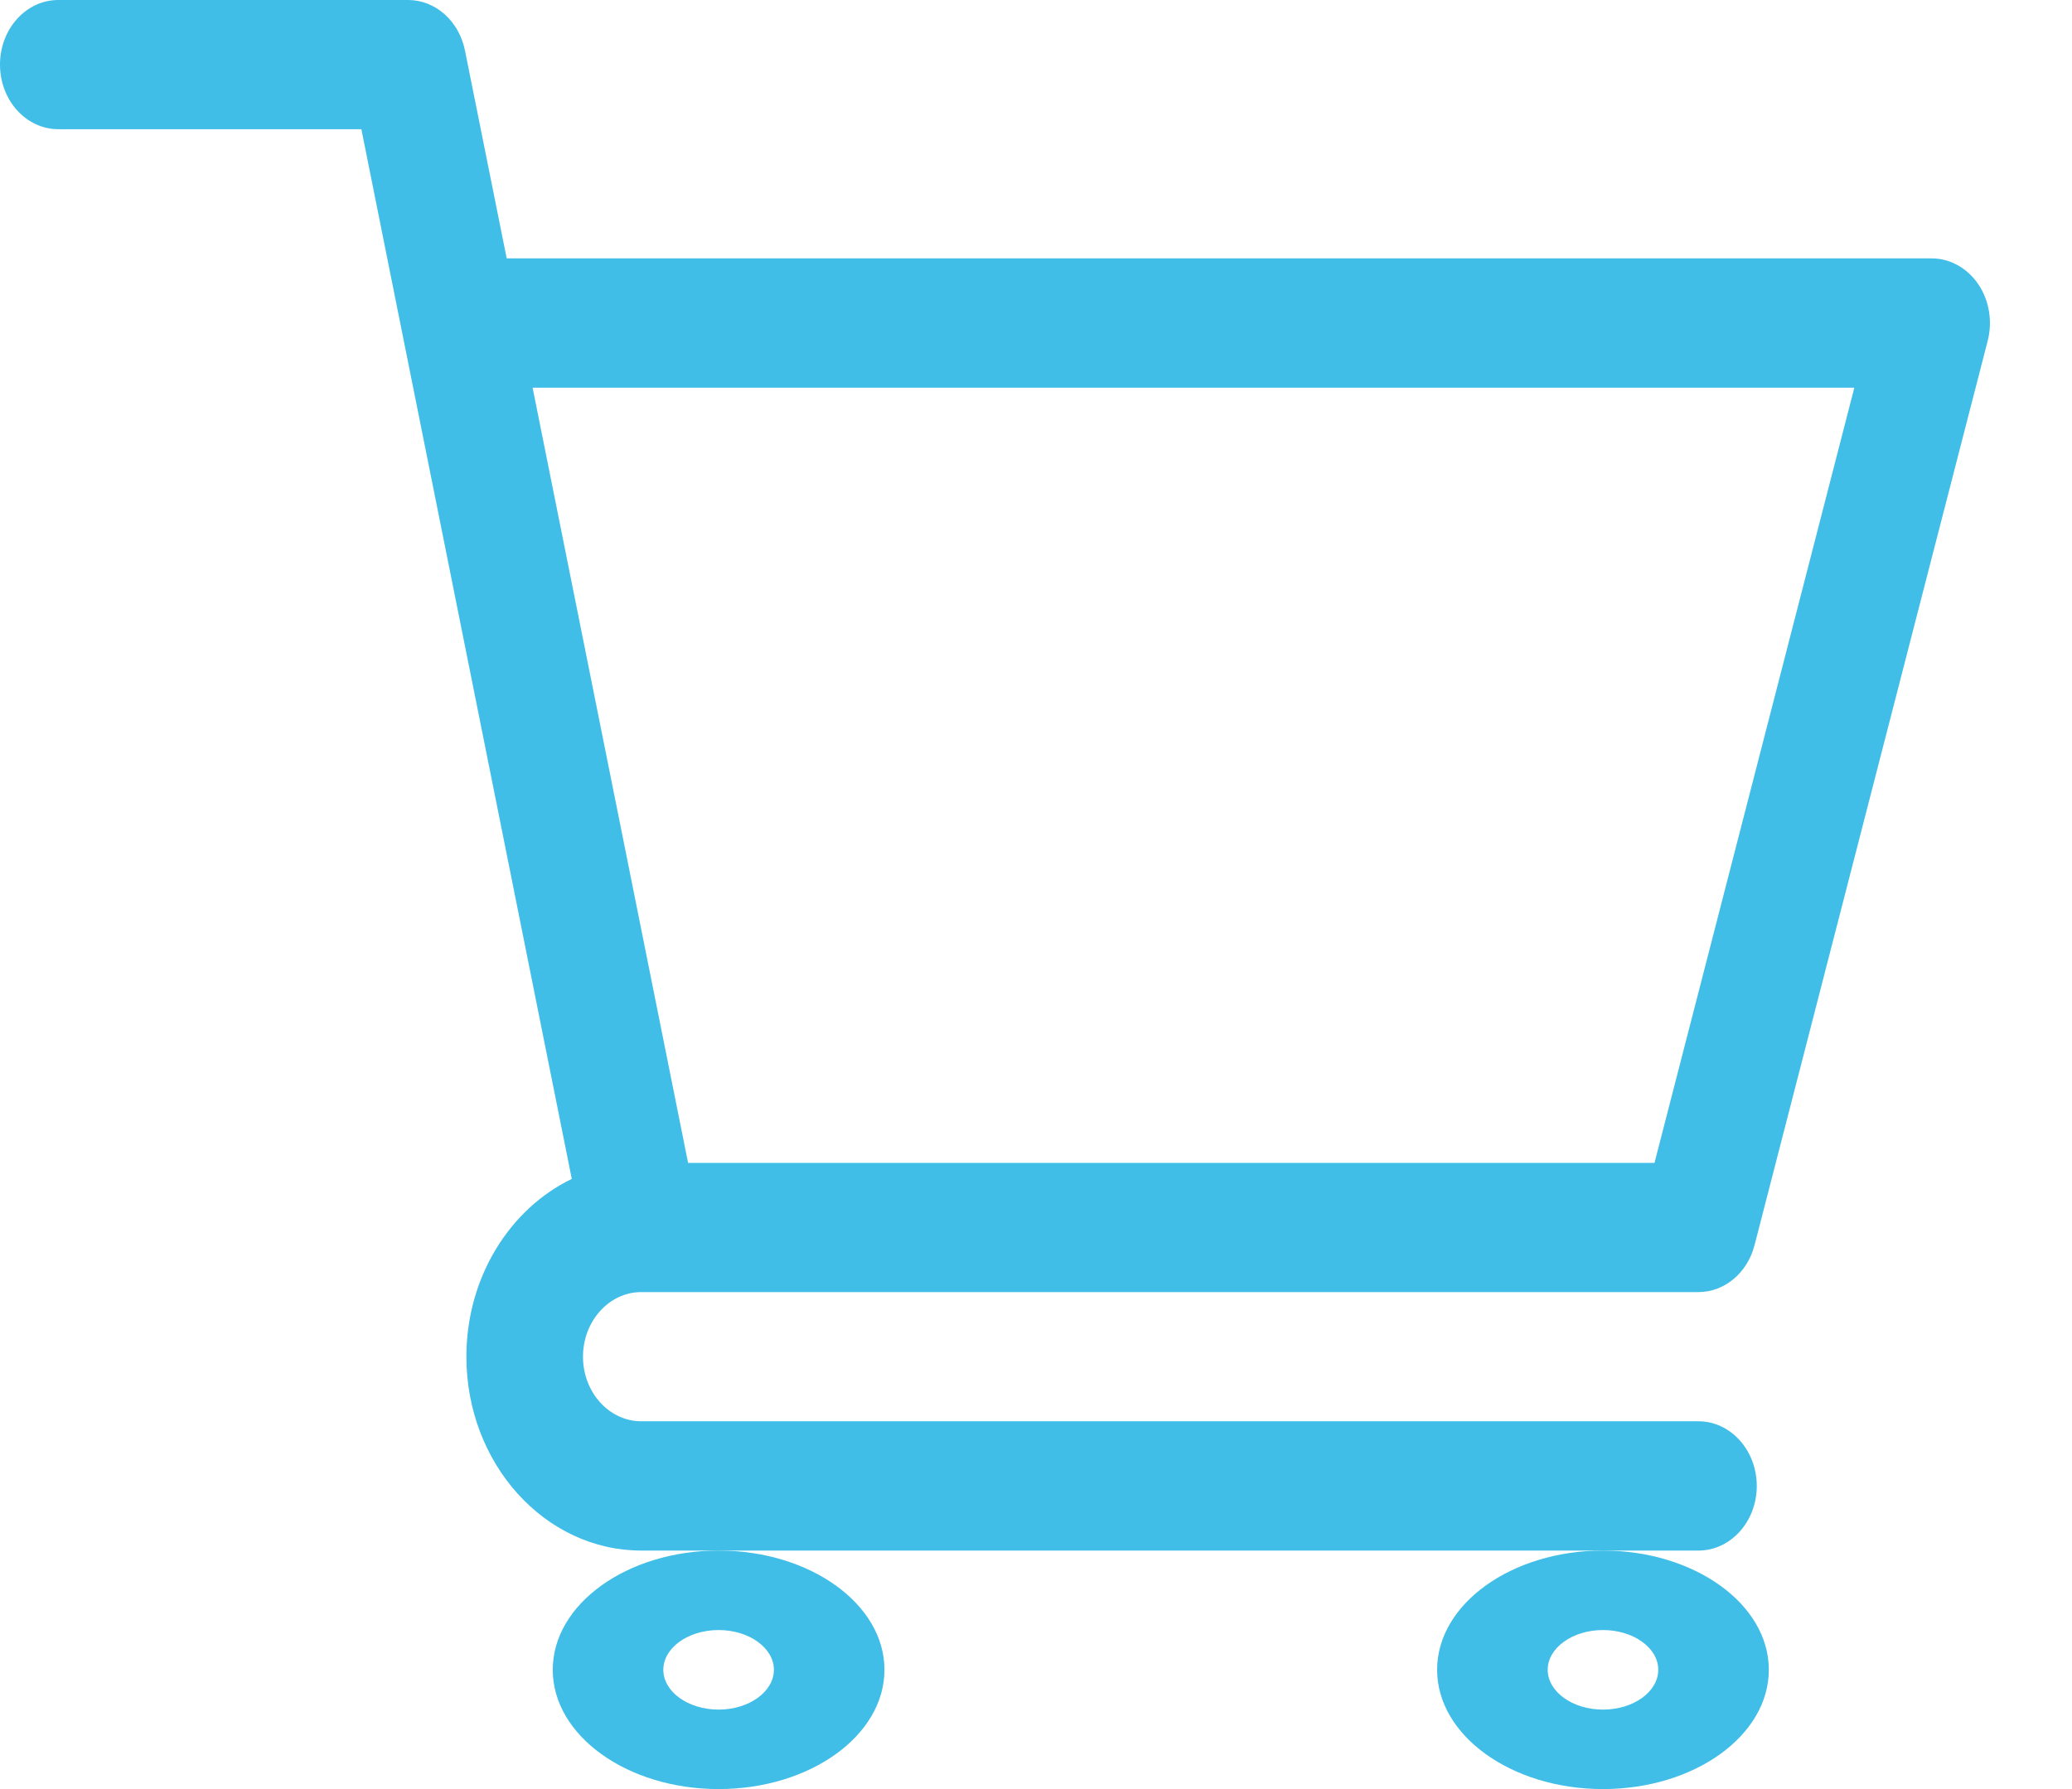 <svg width="22" height="19" viewBox="0 0 22 19" fill="none" xmlns="http://www.w3.org/2000/svg">
<path d="M6.807 13.722H6.808C6.809 13.722 6.81 13.722 6.811 13.722H18.034C18.31 13.722 18.553 13.519 18.629 13.225L21.105 3.619C21.158 3.412 21.121 3.189 21.004 3.017C20.887 2.846 20.704 2.744 20.51 2.744H5.38L4.937 0.537C4.874 0.223 4.623 0 4.333 0H0.619C0.277 0 0 0.307 0 0.686C0 1.065 0.277 1.372 0.619 1.372H3.837C3.915 1.763 5.954 11.935 6.071 12.52C5.414 12.837 4.952 13.564 4.952 14.408C4.952 15.543 5.785 16.467 6.809 16.467H18.034C18.375 16.467 18.653 16.16 18.653 15.781C18.653 15.402 18.375 15.094 18.034 15.094H6.809C6.468 15.094 6.19 14.787 6.19 14.408C6.19 14.031 6.467 13.723 6.807 13.722ZM19.689 4.117L17.567 12.35H7.306L5.655 4.117H19.689Z" fill="#40BEE7"/>
<path d="M5.869 17.733C5.869 18.432 6.659 19 7.63 19C8.601 19 9.391 18.432 9.391 17.733C9.391 17.035 8.601 16.467 7.63 16.467C6.659 16.467 5.869 17.035 5.869 17.733ZM7.63 17.311C7.953 17.311 8.217 17.501 8.217 17.733C8.217 17.966 7.953 18.156 7.63 18.156C7.306 18.156 7.043 17.966 7.043 17.733C7.043 17.501 7.306 17.311 7.63 17.311Z" fill="#40BEE7"/>
<path d="M15.259 17.733C15.259 18.432 16.049 19 17.02 19C17.991 19 18.781 18.432 18.781 17.733C18.781 17.035 17.991 16.467 17.02 16.467C16.049 16.467 15.259 17.035 15.259 17.733ZM17.02 17.311C17.344 17.311 17.607 17.501 17.607 17.733C17.607 17.966 17.344 18.156 17.02 18.156C16.697 18.156 16.433 17.966 16.433 17.733C16.433 17.501 16.697 17.311 17.02 17.311Z" fill="#40BEE7"/>
</svg>
